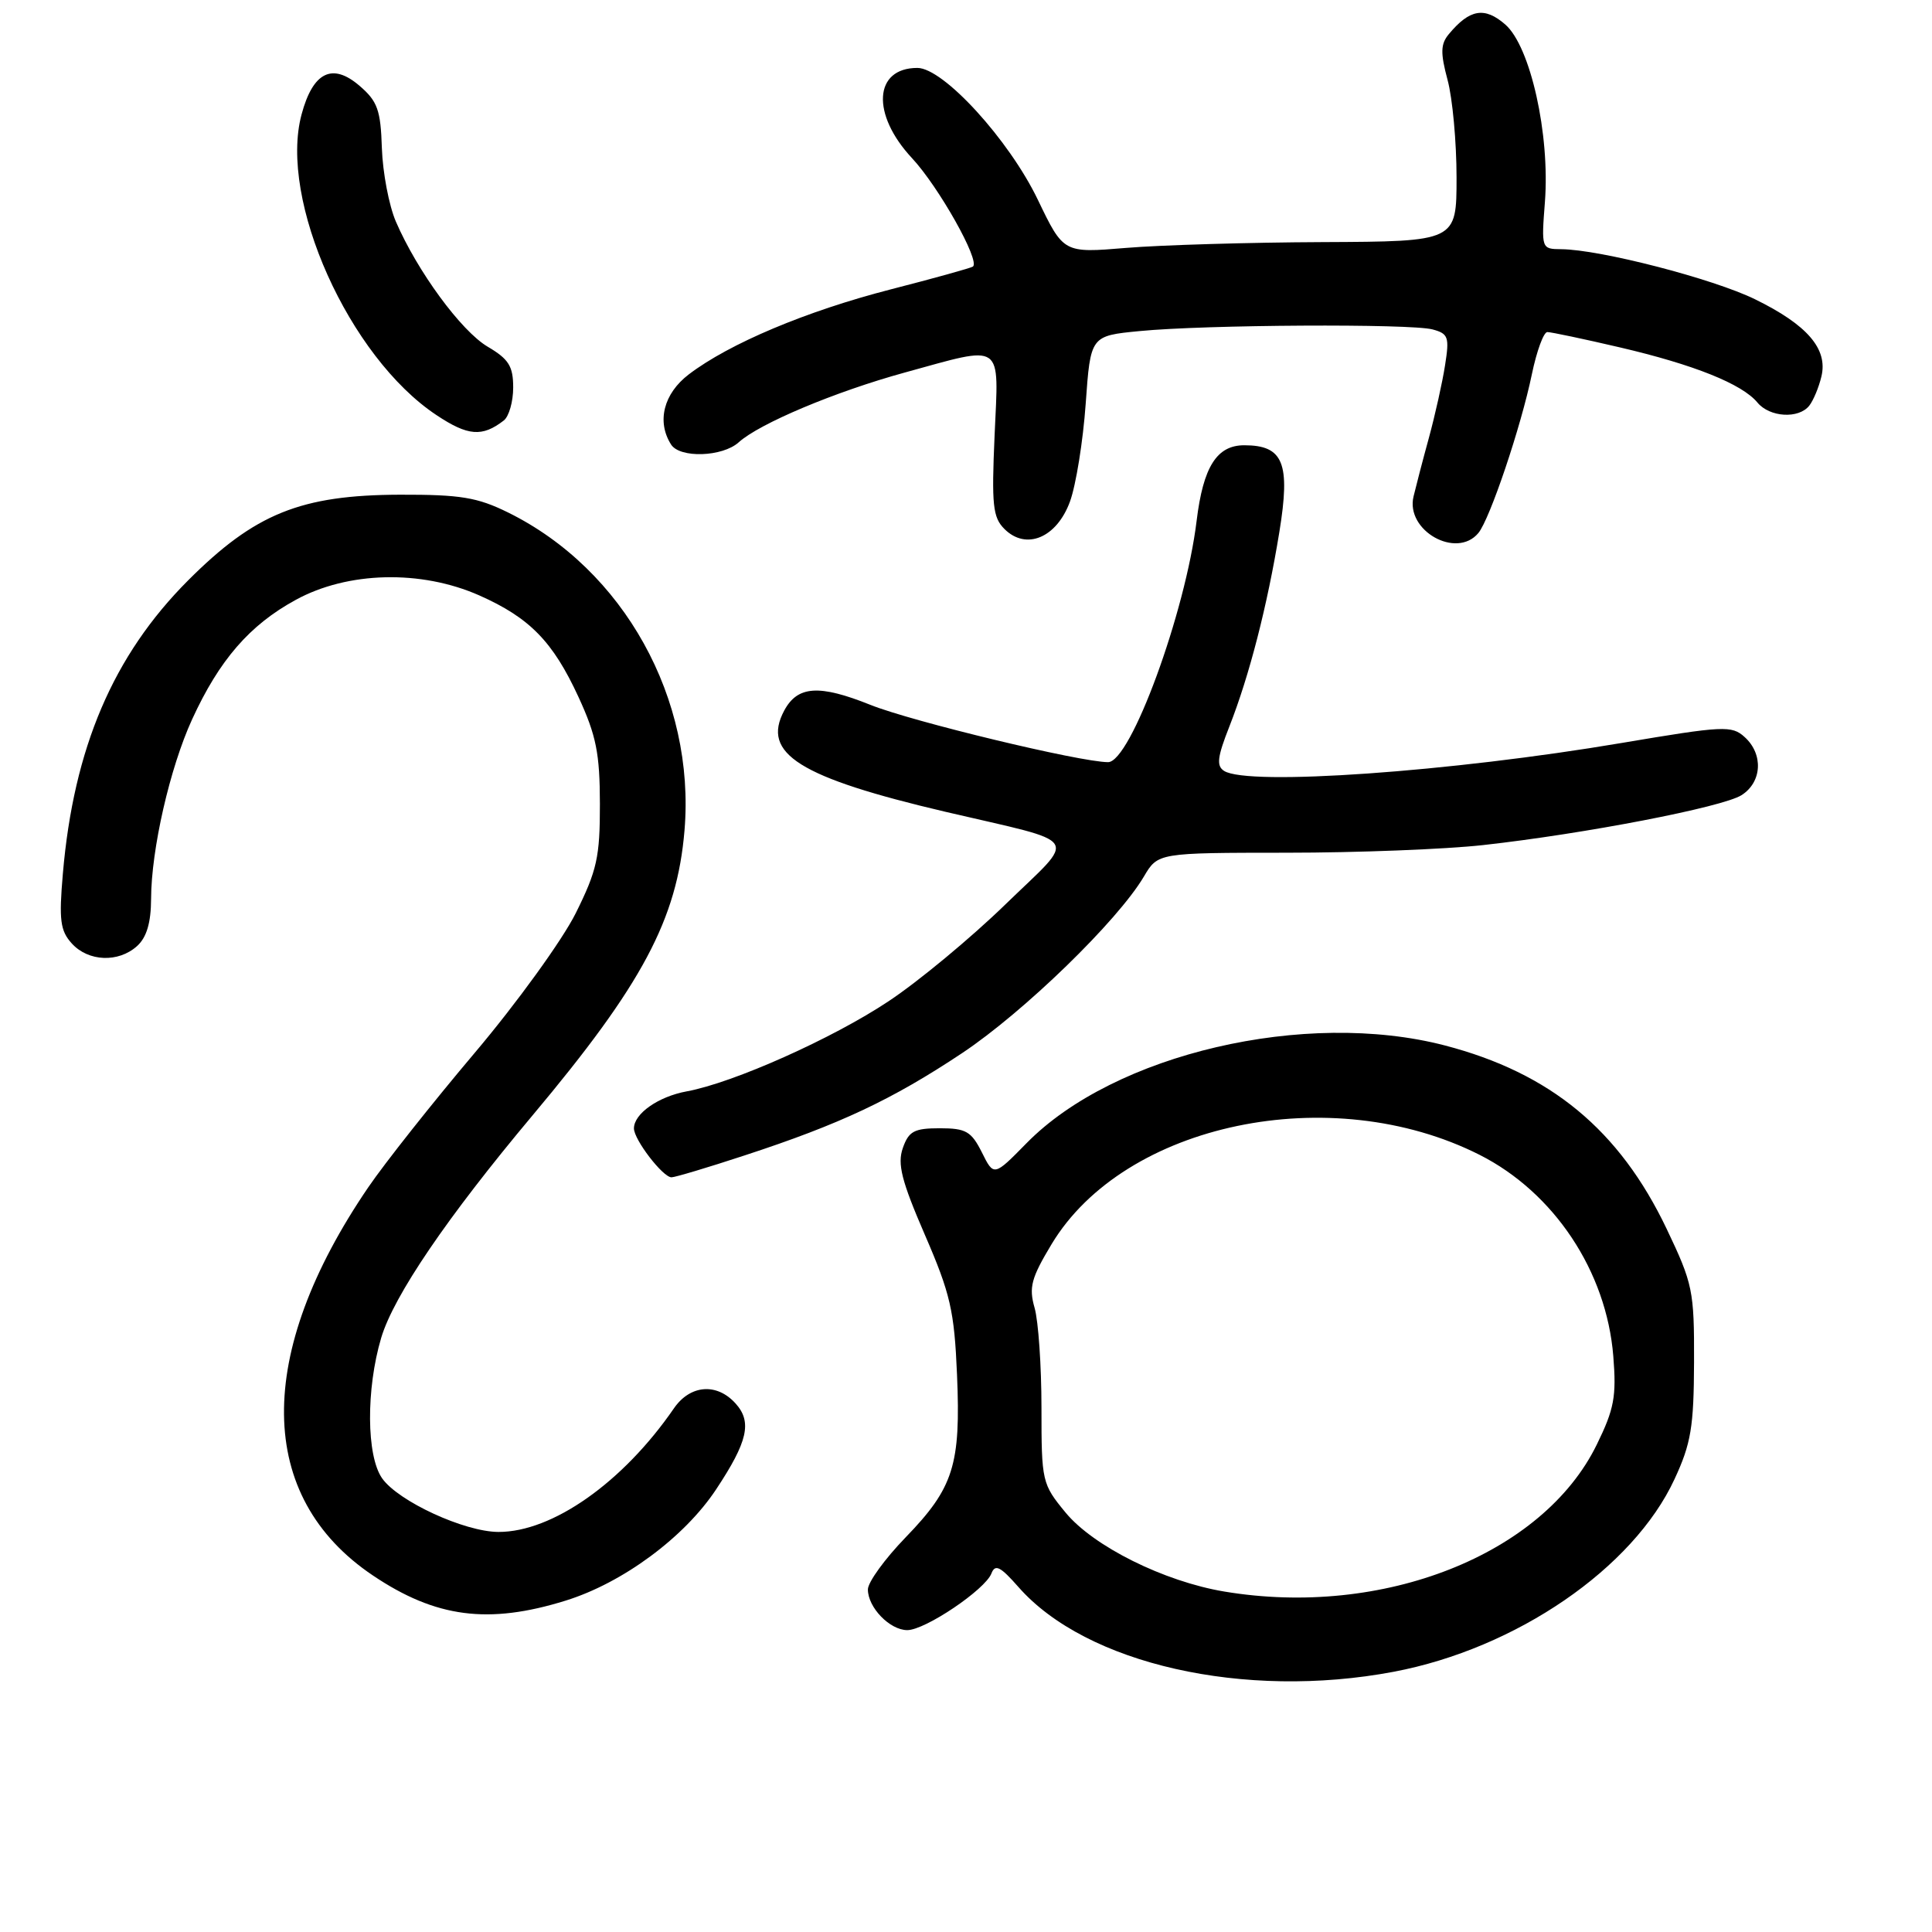 <?xml version="1.0" encoding="UTF-8" standalone="no"?>
<!DOCTYPE svg PUBLIC "-//W3C//DTD SVG 1.1//EN" "http://www.w3.org/Graphics/SVG/1.1/DTD/svg11.dtd" >
<svg xmlns="http://www.w3.org/2000/svg" xmlns:xlink="http://www.w3.org/1999/xlink" version="1.1" viewBox="0 0 256 256">
 <g >
 <path fill="currentColor"
d=" M 184.66 221.52 C 200.89 218.45 216.41 207.81 221.88 196.00 C 224.07 191.29 224.44 189.07 224.47 180.50 C 224.50 171.01 224.31 170.11 220.83 162.81 C 214.58 149.72 205.45 142.18 191.46 138.53 C 172.97 133.72 147.65 139.63 136.03 151.47 C 131.69 155.89 131.69 155.89 130.10 152.69 C 128.70 149.91 128.00 149.50 124.52 149.50 C 121.14 149.50 120.41 149.89 119.63 152.12 C 118.89 154.23 119.45 156.46 122.55 163.62 C 125.93 171.42 126.45 173.67 126.81 182.15 C 127.32 194.11 126.36 197.14 120.00 203.71 C 117.25 206.55 115.00 209.65 115.00 210.61 C 115.00 213.00 117.91 216.00 120.22 216.00 C 122.59 216.00 130.54 210.64 131.37 208.49 C 131.86 207.21 132.56 207.57 134.95 210.29 C 143.93 220.52 164.90 225.25 184.66 221.52 Z  M 74.95 212.09 C 82.52 209.74 90.69 203.70 94.89 197.35 C 99.09 191.01 99.68 188.41 97.46 185.96 C 94.97 183.20 91.45 183.49 89.30 186.61 C 82.55 196.42 73.20 203.01 66.05 202.99 C 61.55 202.98 52.77 198.93 50.63 195.88 C 48.55 192.91 48.49 184.08 50.51 177.27 C 52.17 171.70 59.24 161.30 70.56 147.80 C 85.12 130.44 89.71 121.83 90.70 110.04 C 92.16 92.59 82.66 75.48 67.33 67.91 C 63.25 65.90 61.02 65.53 53.00 65.55 C 39.85 65.59 33.77 68.05 24.92 76.91 C 15.00 86.85 9.76 99.11 8.33 115.76 C 7.80 121.91 7.98 123.32 9.51 125.01 C 11.70 127.43 15.70 127.59 18.17 125.35 C 19.43 124.21 20.01 122.26 20.02 119.10 C 20.04 112.55 22.51 101.75 25.45 95.33 C 29.05 87.47 33.07 82.82 39.18 79.49 C 46.07 75.71 55.78 75.48 63.50 78.89 C 70.19 81.86 73.26 85.00 76.65 92.35 C 79.01 97.47 79.48 99.84 79.49 106.52 C 79.50 113.56 79.11 115.33 76.28 121.02 C 74.50 124.58 68.49 132.90 62.91 139.50 C 57.33 146.10 50.98 154.12 48.80 157.32 C 33.70 179.47 33.92 198.34 49.40 208.75 C 57.73 214.36 64.73 215.27 74.95 212.09 Z  M 98.66 153.10 C 111.29 148.97 118.20 145.72 127.49 139.54 C 135.67 134.09 148.10 122.02 151.57 116.15 C 153.43 113.00 153.43 113.00 170.47 112.99 C 179.83 112.99 191.55 112.53 196.50 111.98 C 210.02 110.48 228.21 106.96 230.75 105.37 C 233.48 103.65 233.69 99.93 231.17 97.66 C 229.47 96.11 228.37 96.17 214.92 98.44 C 192.23 102.28 165.39 104.17 162.20 102.15 C 161.16 101.49 161.30 100.31 162.90 96.26 C 165.54 89.54 167.92 80.31 169.52 70.50 C 171.01 61.36 170.06 59.00 164.87 59.00 C 161.23 59.00 159.43 61.86 158.56 69.00 C 157.08 81.18 149.80 101.01 146.82 100.99 C 143.13 100.98 120.85 95.61 115.34 93.40 C 108.53 90.67 105.68 90.86 103.91 94.16 C 100.86 99.86 105.90 103.02 125.33 107.58 C 143.66 111.87 142.80 110.54 133.22 119.84 C 128.67 124.26 121.71 130.04 117.74 132.67 C 110.32 137.61 97.17 143.48 91.00 144.61 C 87.23 145.30 84.00 147.57 84.00 149.52 C 84.00 151.01 87.83 156.00 88.98 156.00 C 89.44 156.00 93.80 154.70 98.66 153.10 Z  M 141.78 66.45 C 142.57 64.28 143.51 58.45 143.86 53.50 C 144.50 44.50 144.50 44.50 151.00 43.87 C 159.68 43.02 186.90 42.87 189.82 43.65 C 191.91 44.21 192.07 44.66 191.48 48.38 C 191.13 50.65 190.16 54.98 189.34 58.00 C 188.51 61.02 187.60 64.53 187.30 65.79 C 186.22 70.31 192.99 74.12 195.89 70.63 C 197.41 68.80 201.54 56.56 202.98 49.59 C 203.62 46.51 204.54 44.00 205.03 44.00 C 205.52 44.00 209.85 44.91 214.64 46.03 C 224.46 48.32 230.84 50.88 232.87 53.34 C 234.49 55.30 238.34 55.53 239.74 53.75 C 240.28 53.06 241.01 51.32 241.35 49.87 C 242.22 46.23 239.47 43.04 232.54 39.65 C 226.99 36.93 212.01 33.06 206.87 33.02 C 204.25 33.00 204.23 32.95 204.71 26.75 C 205.39 17.80 202.79 6.16 199.46 3.25 C 196.72 0.86 194.74 1.20 191.98 4.52 C 190.88 5.84 190.85 7.00 191.81 10.59 C 192.47 13.03 193.00 18.85 193.00 23.51 C 193.00 32.00 193.00 32.00 175.25 32.08 C 165.49 32.12 153.77 32.47 149.21 32.85 C 140.92 33.54 140.92 33.54 137.52 26.47 C 133.69 18.50 125.00 9.00 121.56 9.00 C 115.78 9.00 115.42 15.14 120.85 20.96 C 124.39 24.76 129.90 34.56 128.92 35.32 C 128.69 35.50 123.78 36.87 118.00 38.35 C 106.82 41.23 96.64 45.52 91.28 49.60 C 87.93 52.15 86.99 55.86 88.92 58.90 C 90.08 60.74 95.73 60.55 97.88 58.61 C 100.63 56.12 110.66 51.90 119.86 49.37 C 133.15 45.72 132.34 45.16 131.79 57.66 C 131.38 66.93 131.55 68.55 133.09 70.09 C 135.96 72.96 140.02 71.27 141.78 66.45 Z  M 66.75 55.72 C 67.44 55.19 68.00 53.22 68.00 51.34 C 68.00 48.53 67.41 47.58 64.62 45.94 C 61.10 43.86 55.29 35.93 52.45 29.35 C 51.54 27.23 50.71 22.86 50.60 19.62 C 50.44 14.57 50.02 13.41 47.64 11.37 C 44.04 8.27 41.47 9.53 39.96 15.16 C 36.91 26.49 46.24 47.31 57.83 55.00 C 62.00 57.78 63.90 57.93 66.75 55.72 Z  M 162.24 210.89 C 154.25 209.56 144.89 204.90 141.20 200.43 C 138.07 196.63 138.00 196.32 138.00 186.52 C 138.00 181.00 137.59 175.05 137.09 173.30 C 136.31 170.58 136.64 169.35 139.34 164.86 C 149.00 148.81 176.37 143.09 196.05 153.02 C 205.92 158.01 212.87 168.46 213.77 179.70 C 214.20 185.04 213.89 186.71 211.58 191.42 C 204.44 206.02 183.23 214.39 162.24 210.89 Z "/>
</g>
</svg>